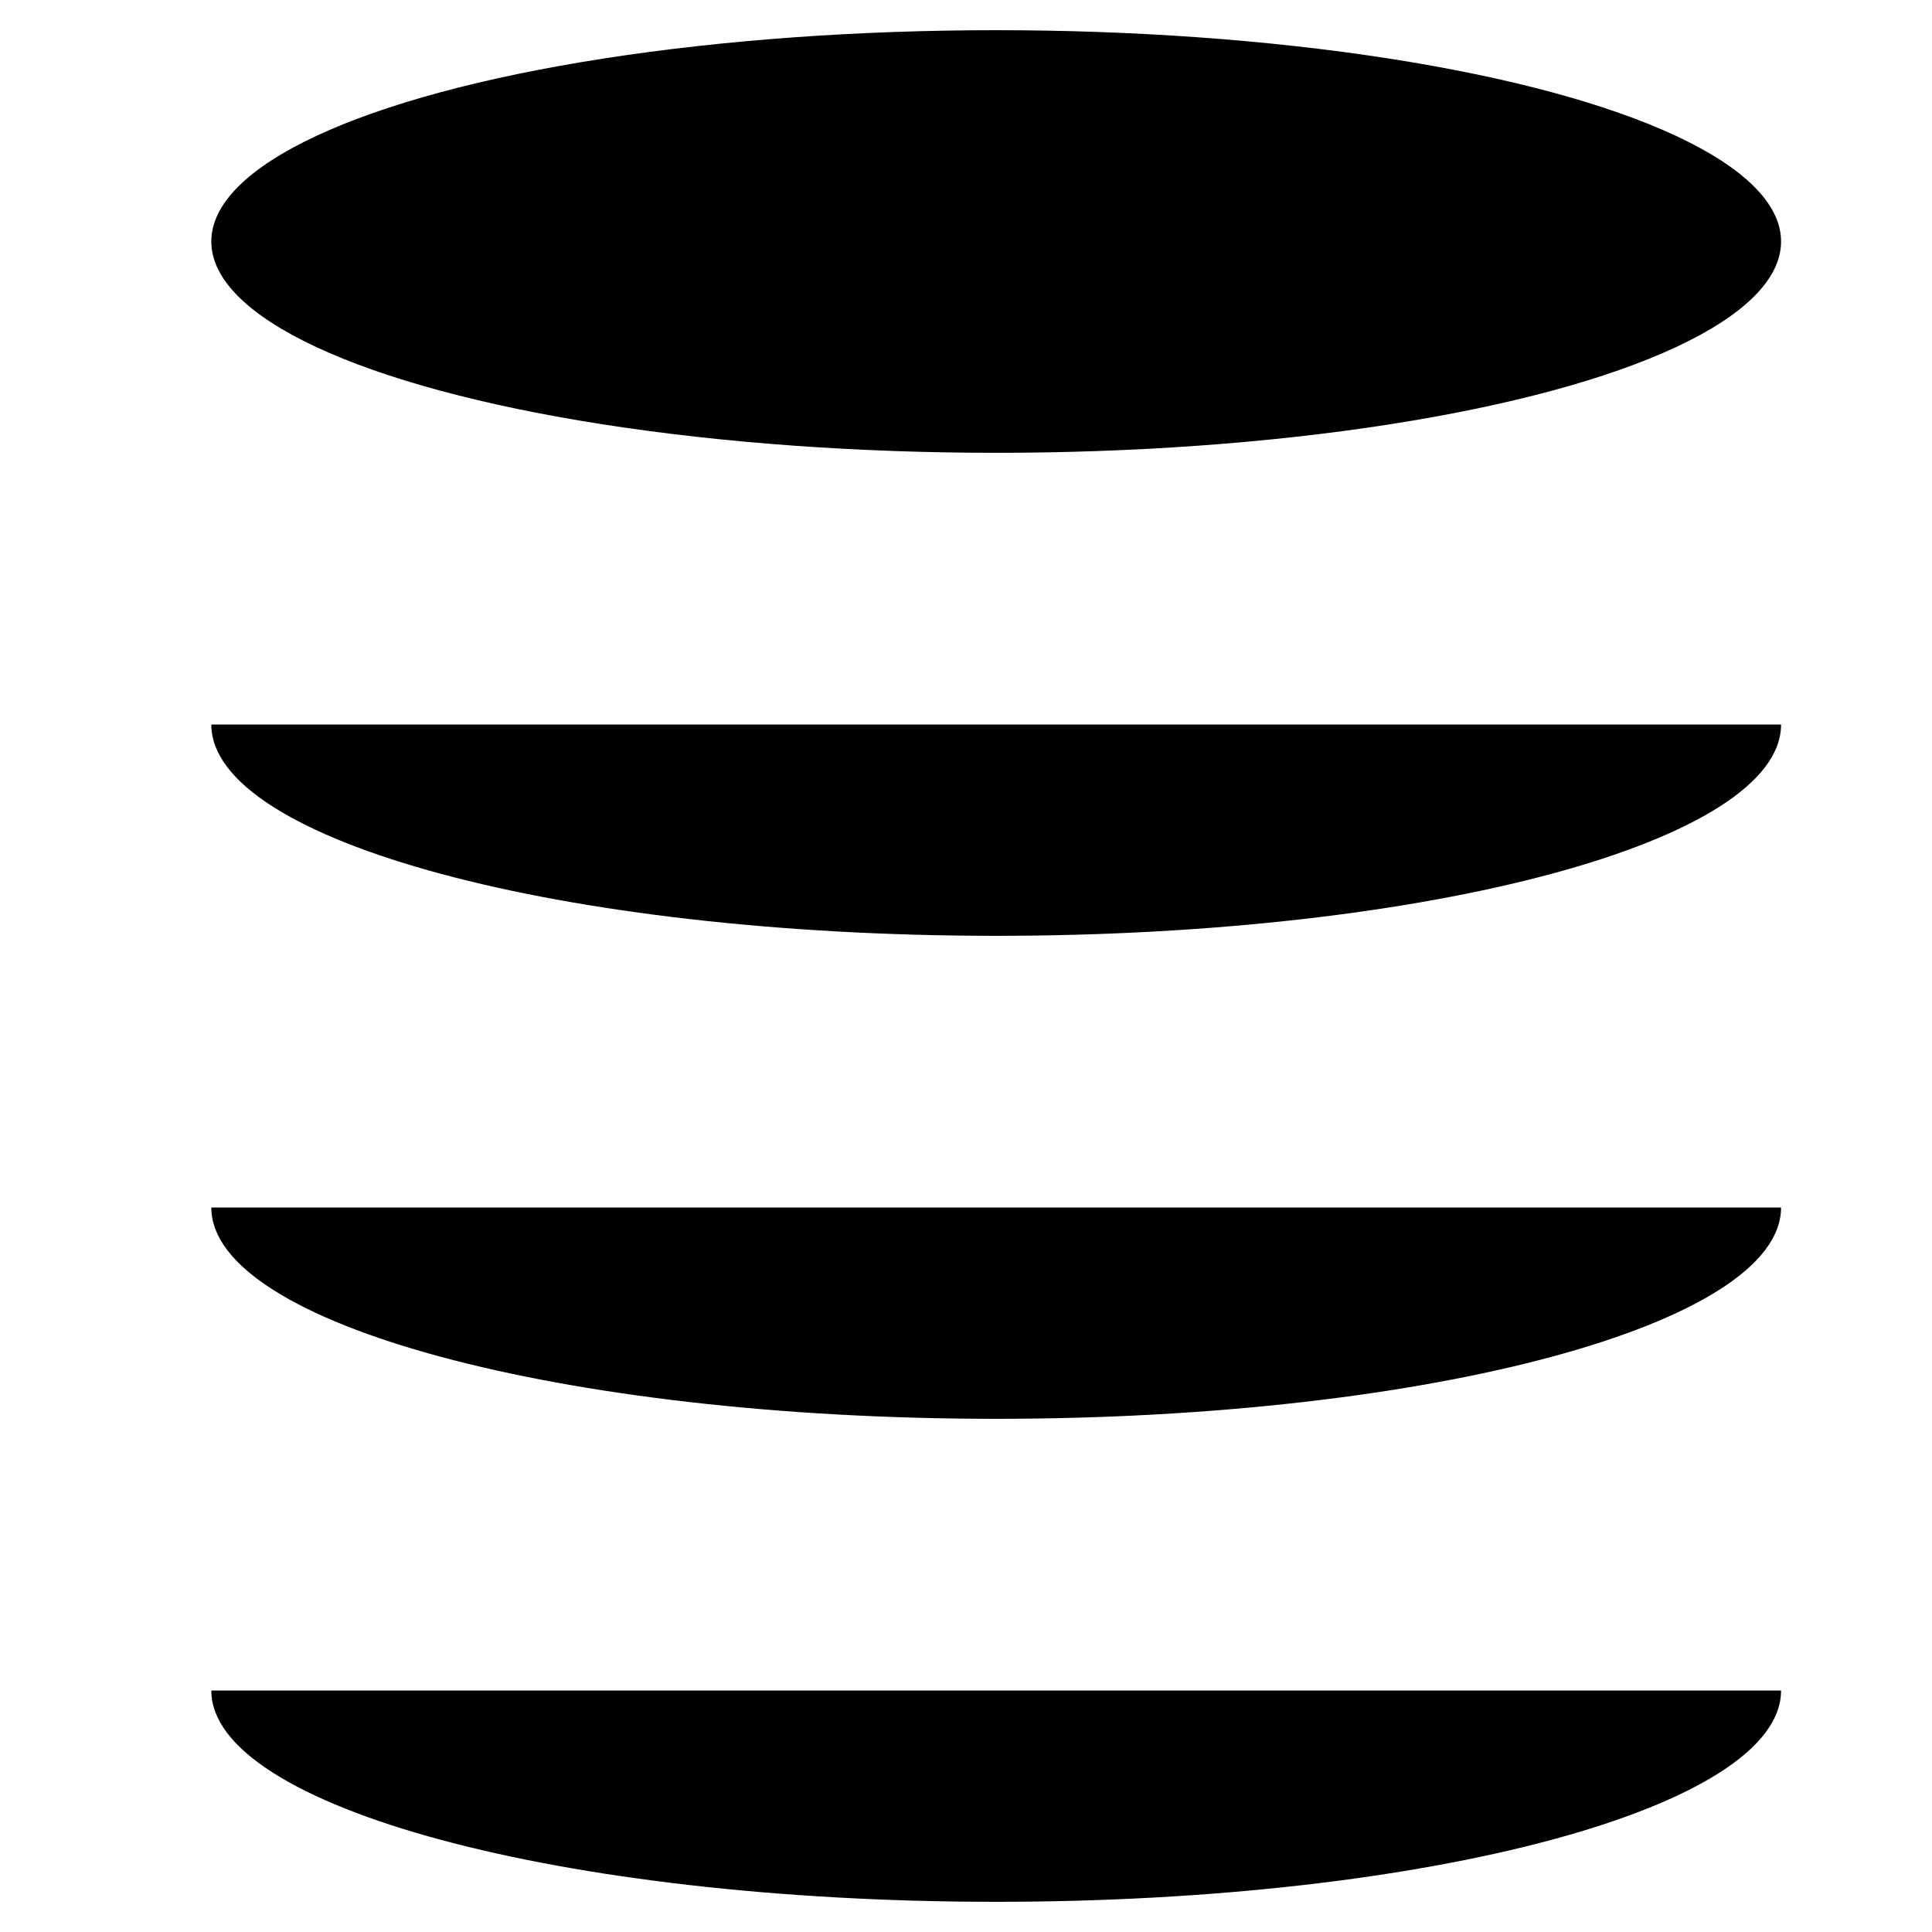 <svg xmlns="http://www.w3.org/2000/svg" viewBox="0 0 64 64"><path stroke-linejoin="bevel" stroke-miterlimit="10" stroke-width="2" d="M59 56c0 3.866-11.641 7-26 7S7 59.866 7 56m52-16c0 3.866-11.641 7-26 7S7 43.866 7 40m52-16c0 3.866-11.641 7-26 7S7 27.866 7 24"/><ellipse cx="33" cy="8" stroke-linejoin="bevel" stroke-miterlimit="10" stroke-width="2" rx="26" ry="7"/><path stroke-linejoin="bevel" stroke-miterlimit="10" stroke-width="2" d="M7 8v48M59 8v48"/></svg>